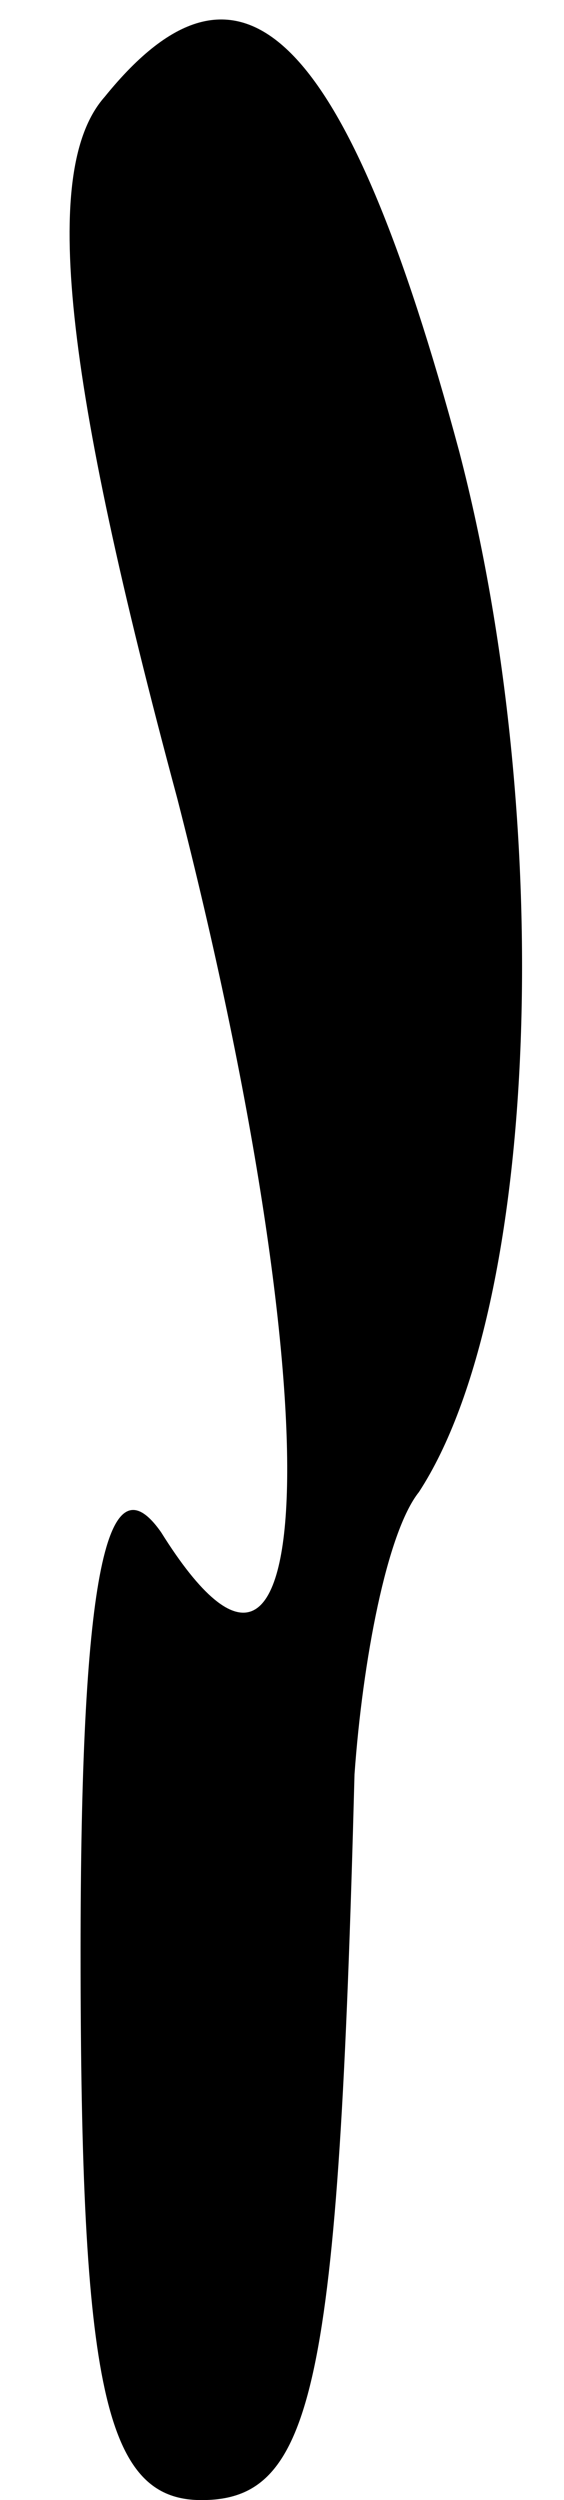 <?xml version="1.0" standalone="no"?>
<!DOCTYPE svg PUBLIC "-//W3C//DTD SVG 20010904//EN"
 "http://www.w3.org/TR/2001/REC-SVG-20010904/DTD/svg10.dtd">
<svg version="1.0" xmlns="http://www.w3.org/2000/svg"
 width="7pt" height="31pt" viewBox="0 0 7 31"
 preserveAspectRatio="xMidYMid meet">
<g transform="translate(0,31) scale(0.1,-0.1)"
fill="#000000" stroke="none">
<path fill="#000000" stroke="none" d="M13 298 c-8 -9 -5 -35 9 -87 19 -74 18
-123 -2 -91 -7 10 -10 -7 -10 -52 0 -54 3 -68 15 -68 14 0 17 14 19 90 1 14 4
30 8 35 15 23 17 83 5 129 -14 52 -27 65 -44 44z"/>
</g>
</svg>
